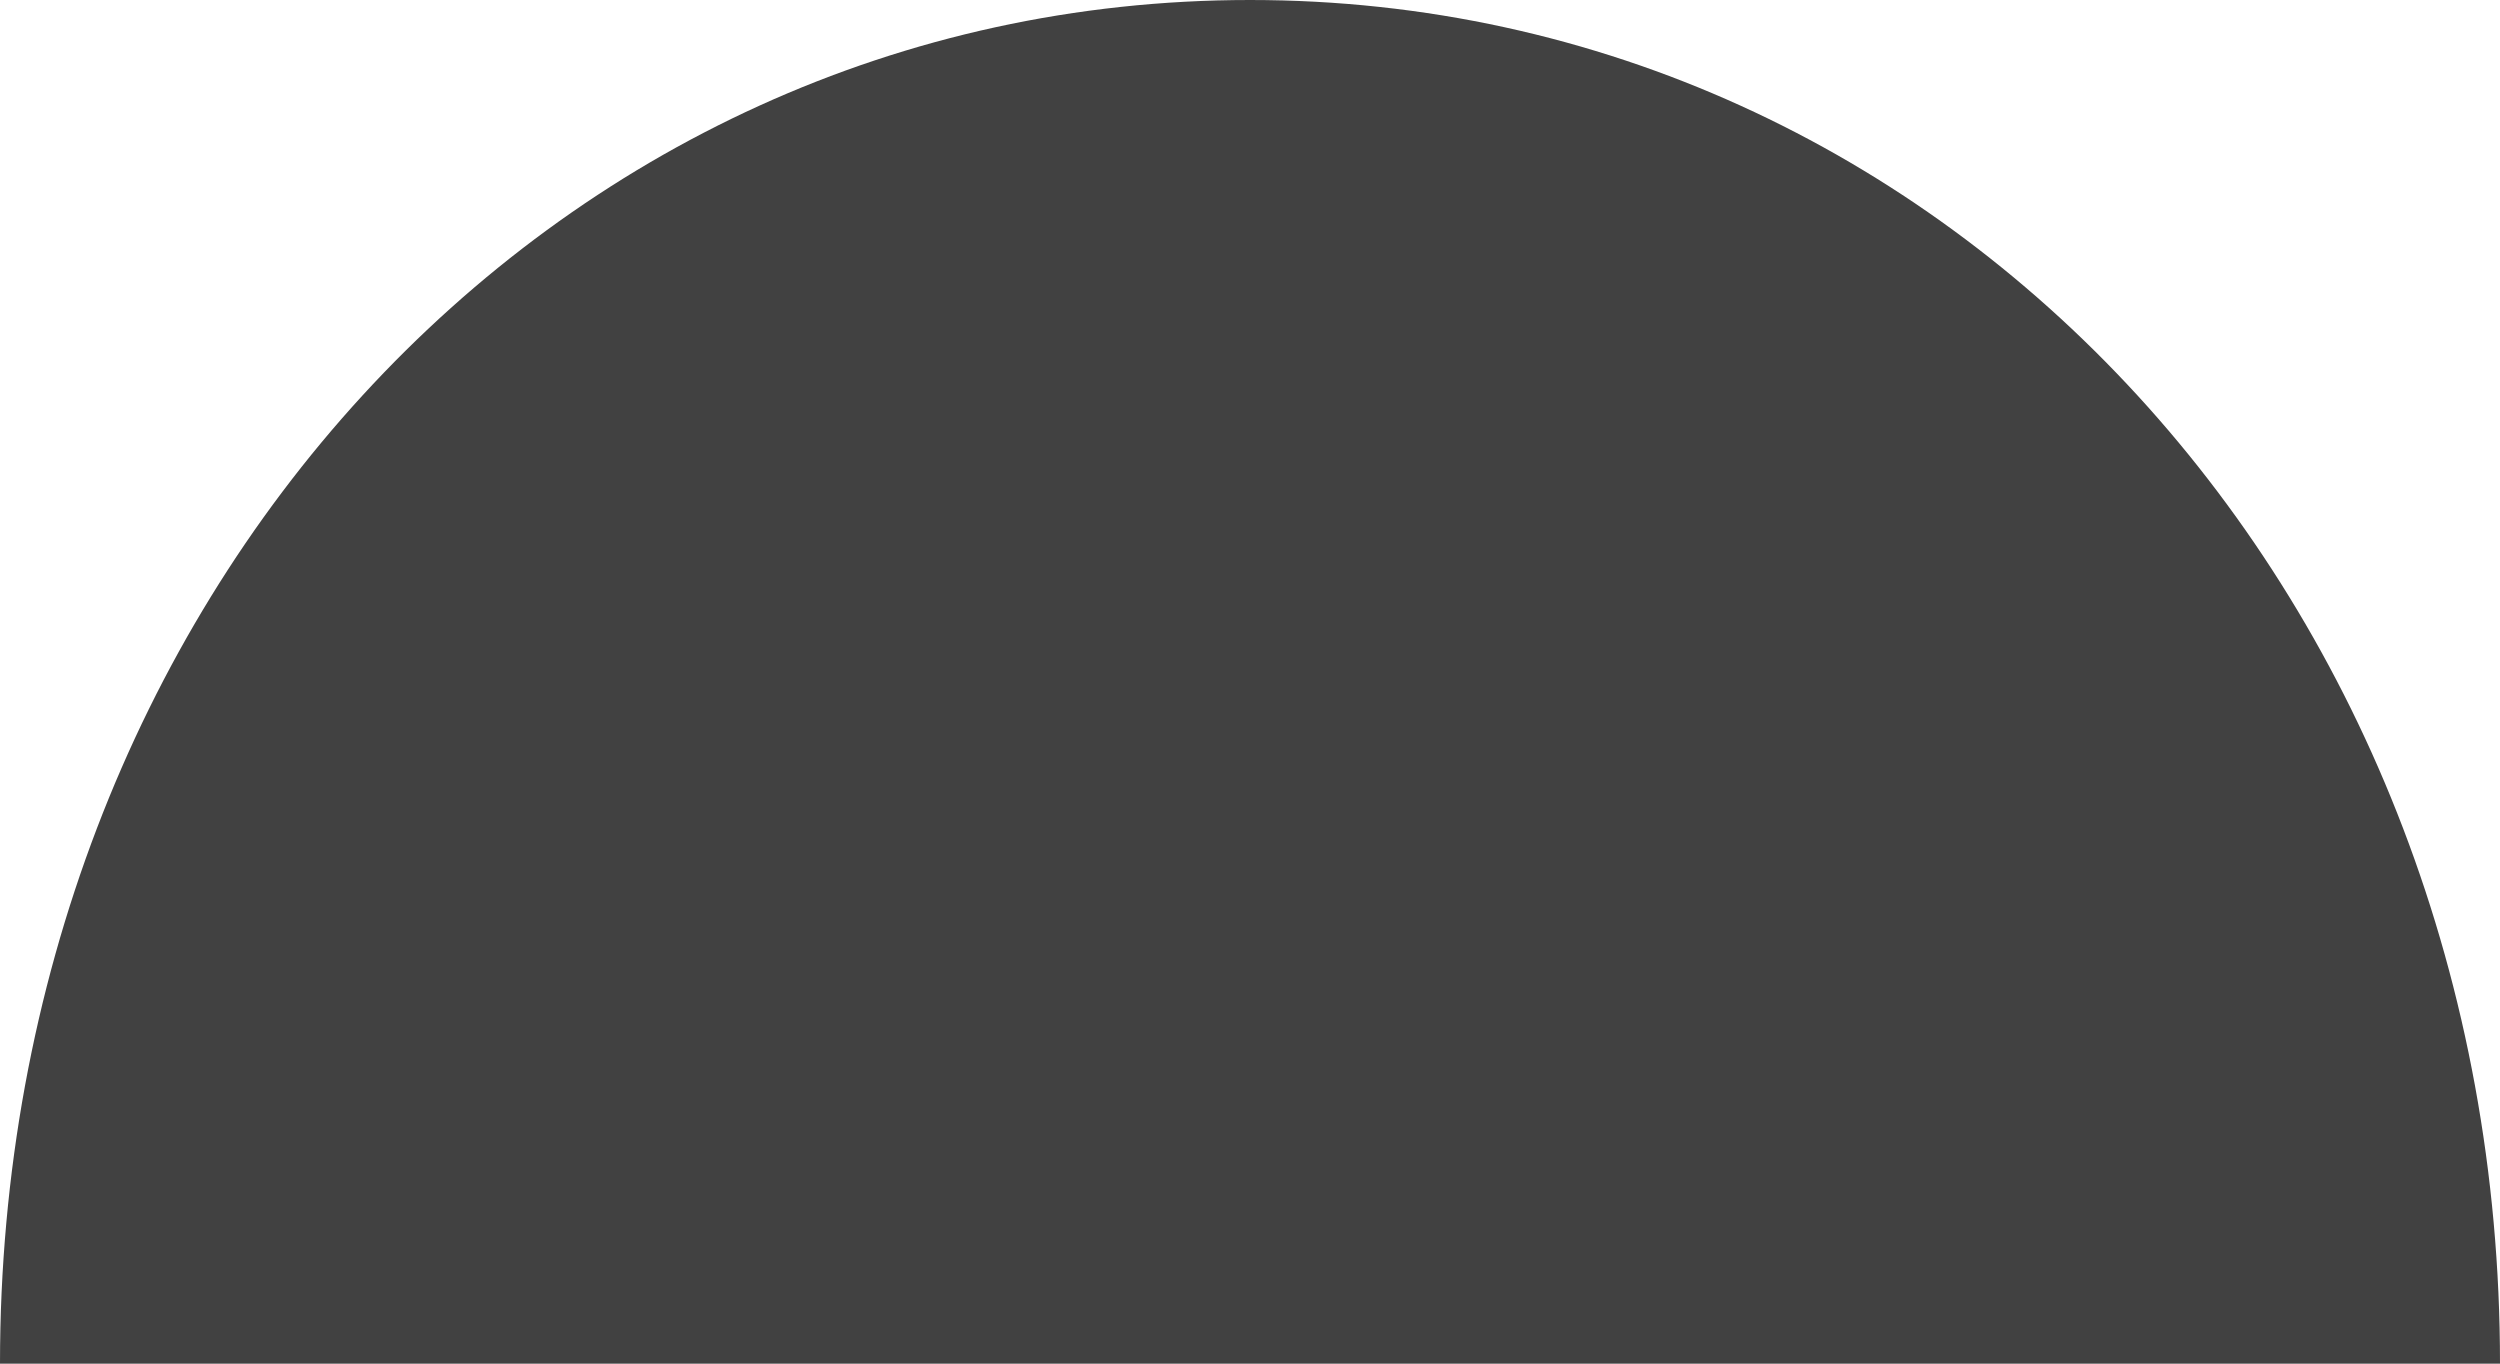 ﻿<?xml version="1.0" encoding="utf-8"?>
<svg version="1.1" xmlns:xlink="http://www.w3.org/1999/xlink" width="55px" height="30px" xmlns="http://www.w3.org/2000/svg">
  <defs>
    <pattern id="BGPattern" patternUnits="userSpaceOnUse" alignment="0 0" imageRepeat="None" />
    <mask fill="white" id="Clip1508">
      <path d="M 55 30  L 0 30  C 0 13.2  12.1 0  27.5 0  C 42.9 0  55 13.2  55 30  Z " fill-rule="evenodd" />
    </mask>
  </defs>
  <g transform="matrix(1 0 0 1 -468 -520 )">
    <path d="M 55 30  L 0 30  C 0 13.2  12.1 0  27.5 0  C 42.9 0  55 13.2  55 30  Z " fill-rule="nonzero" fill="rgba(65, 65, 65, 1)" stroke="none" transform="matrix(1 0 0 1 468 520 )" class="fill" />
    <path d="M 55 30  L 0 30  C 0 13.2  12.1 0  27.5 0  C 42.9 0  55 13.2  55 30  Z " stroke-width="2" stroke-dasharray="0" stroke="rgba(121, 121, 121, 0)" fill="none" transform="matrix(1 0 0 1 468 520 )" class="stroke" mask="url(#Clip1508)" />
  </g>
</svg>